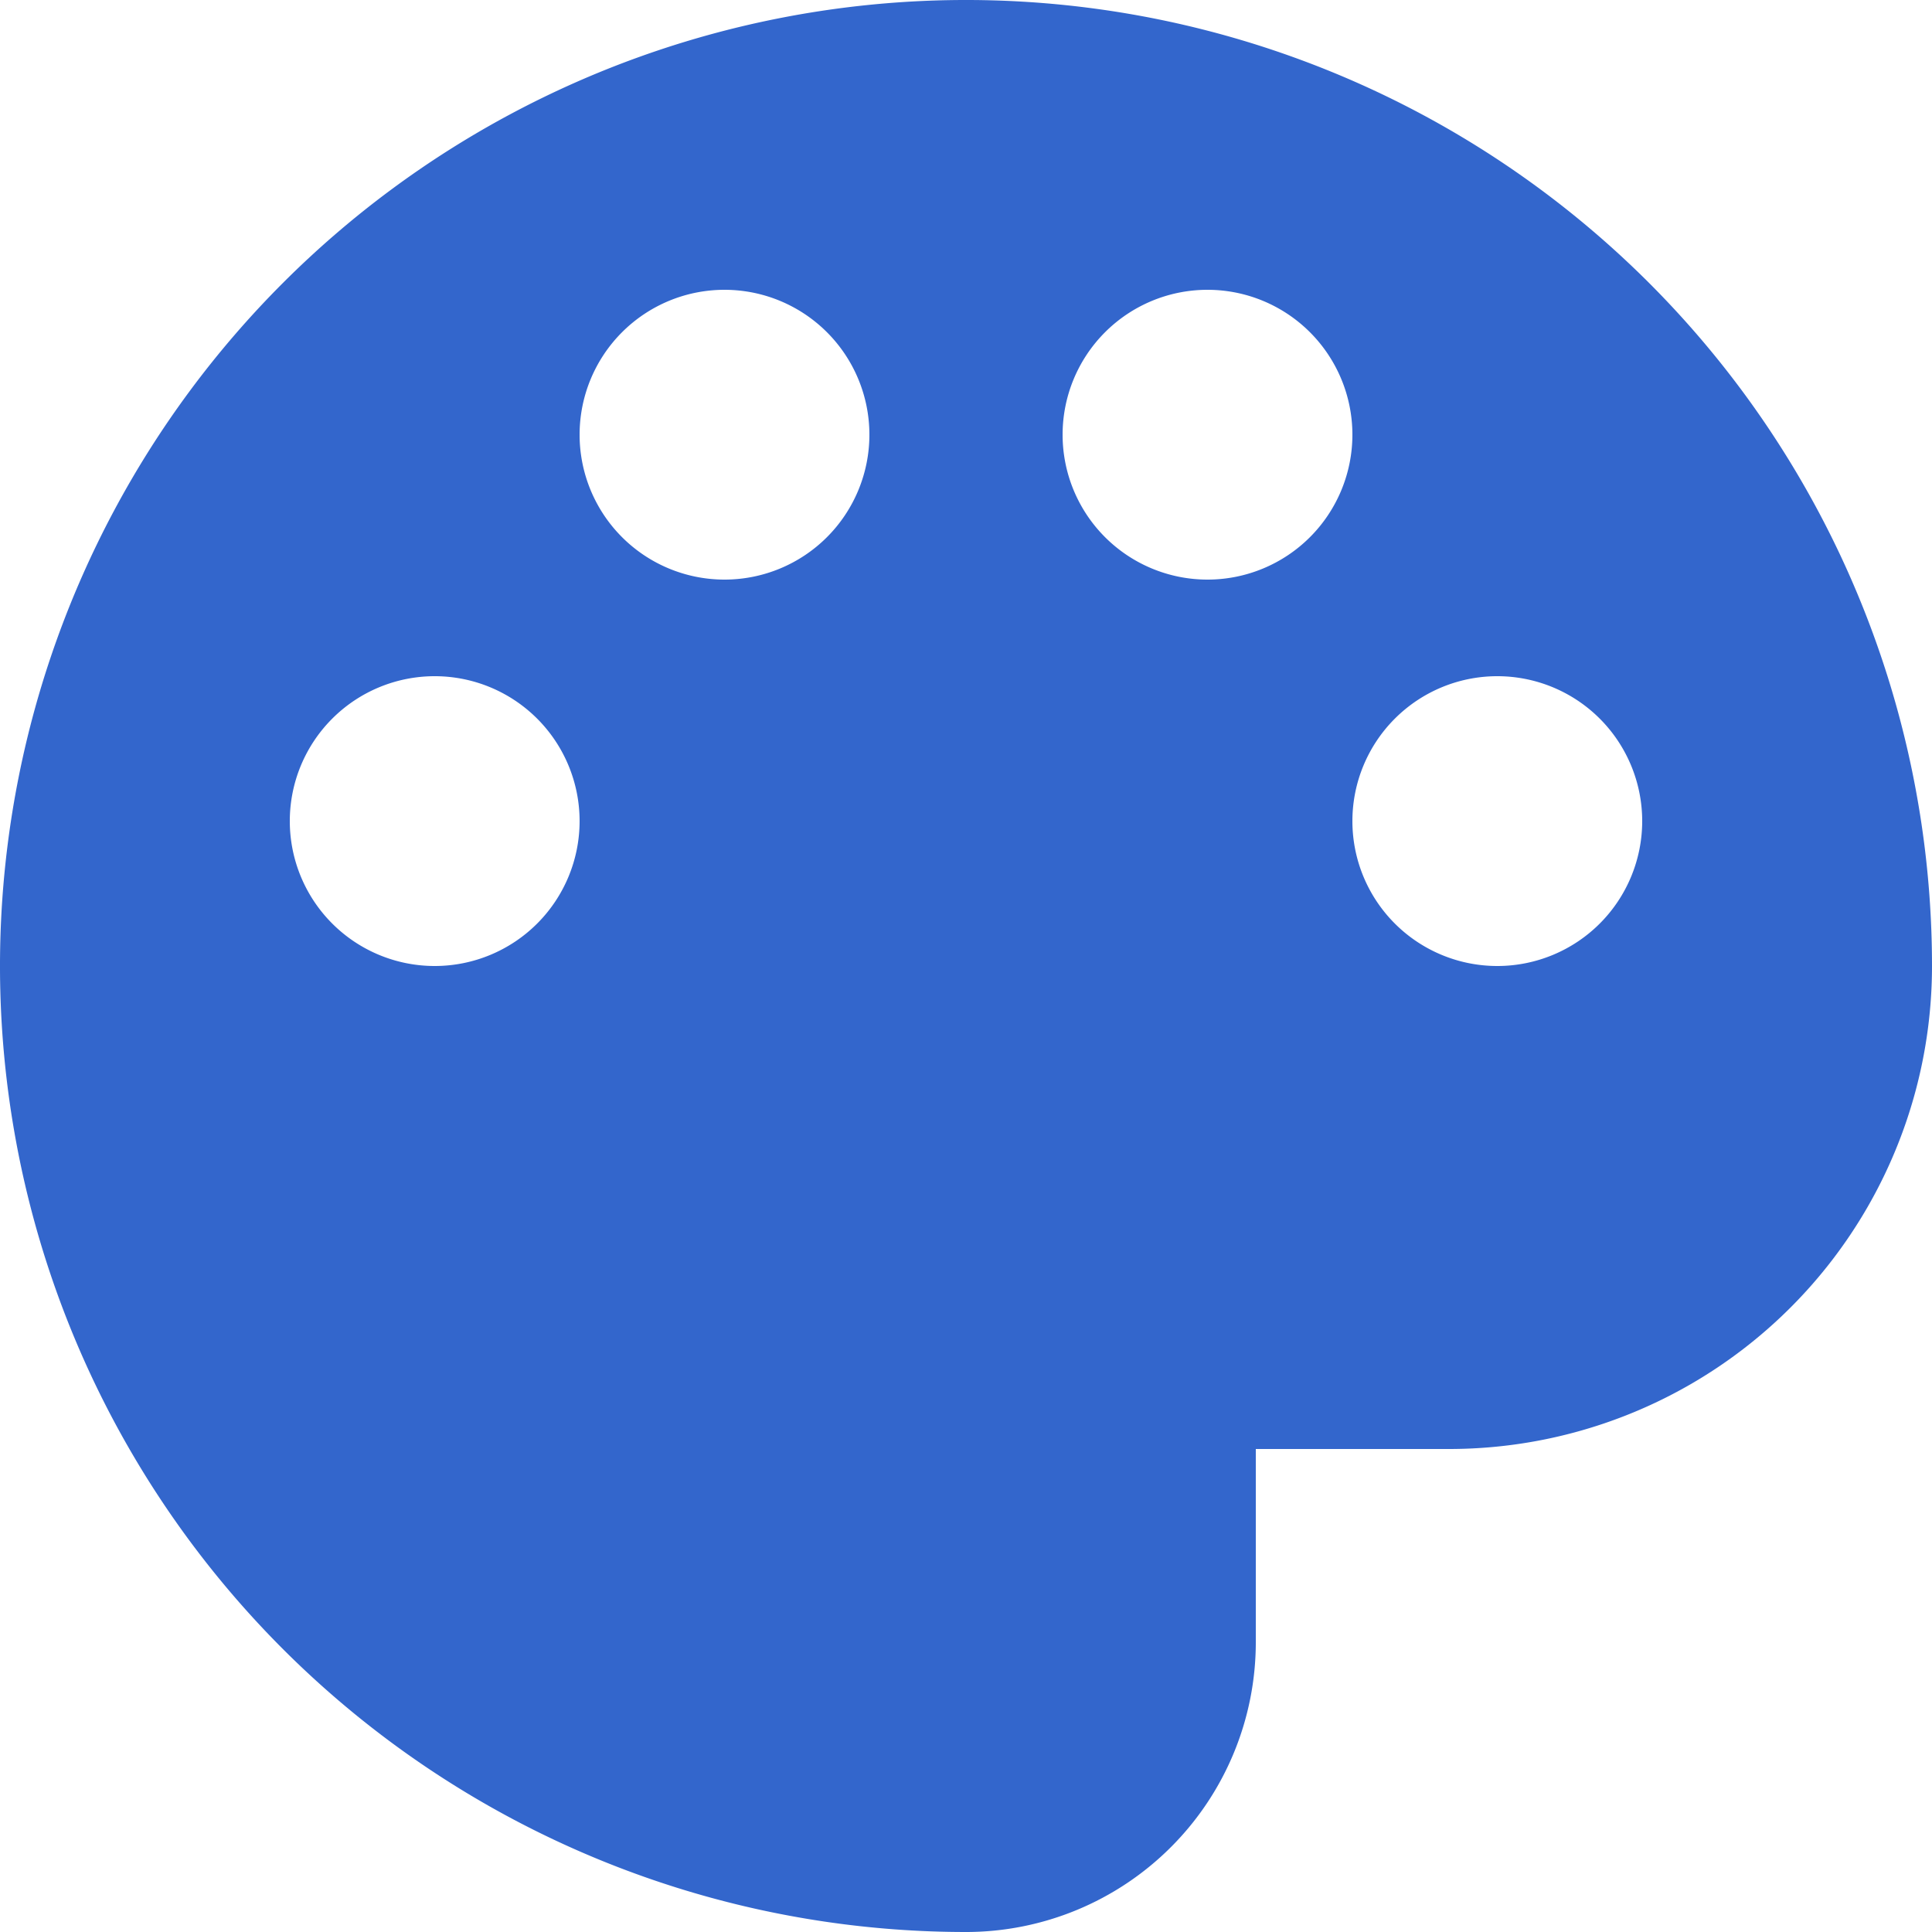 <?xml version="1.0" encoding="UTF-8"?><svg xmlns="http://www.w3.org/2000/svg" width="20" height="20" viewBox="0 0 20 20"><title>
		palette
	</title><path fill="#36c" d="M20 10a5 5 0 0 1-5 5h-2v2a3 3 0 0 1-3 3 10 10 0 1 1 10-10Zm-6-5.5a1.5 1.5 0 1 0-3 0 1.5 1.5 0 0 0 3 0Zm1.5 5.5a1.5 1.5 0 1 0 0-3 1.5 1.5 0 0 0 0 3ZM9 4.5a1.5 1.5 0 1 0-3 0 1.5 1.5 0 0 0 3 0ZM4.5 10a1.5 1.5 0 1 0 0-3 1.5 1.5 0 0 0 0 3Z"/></svg>
